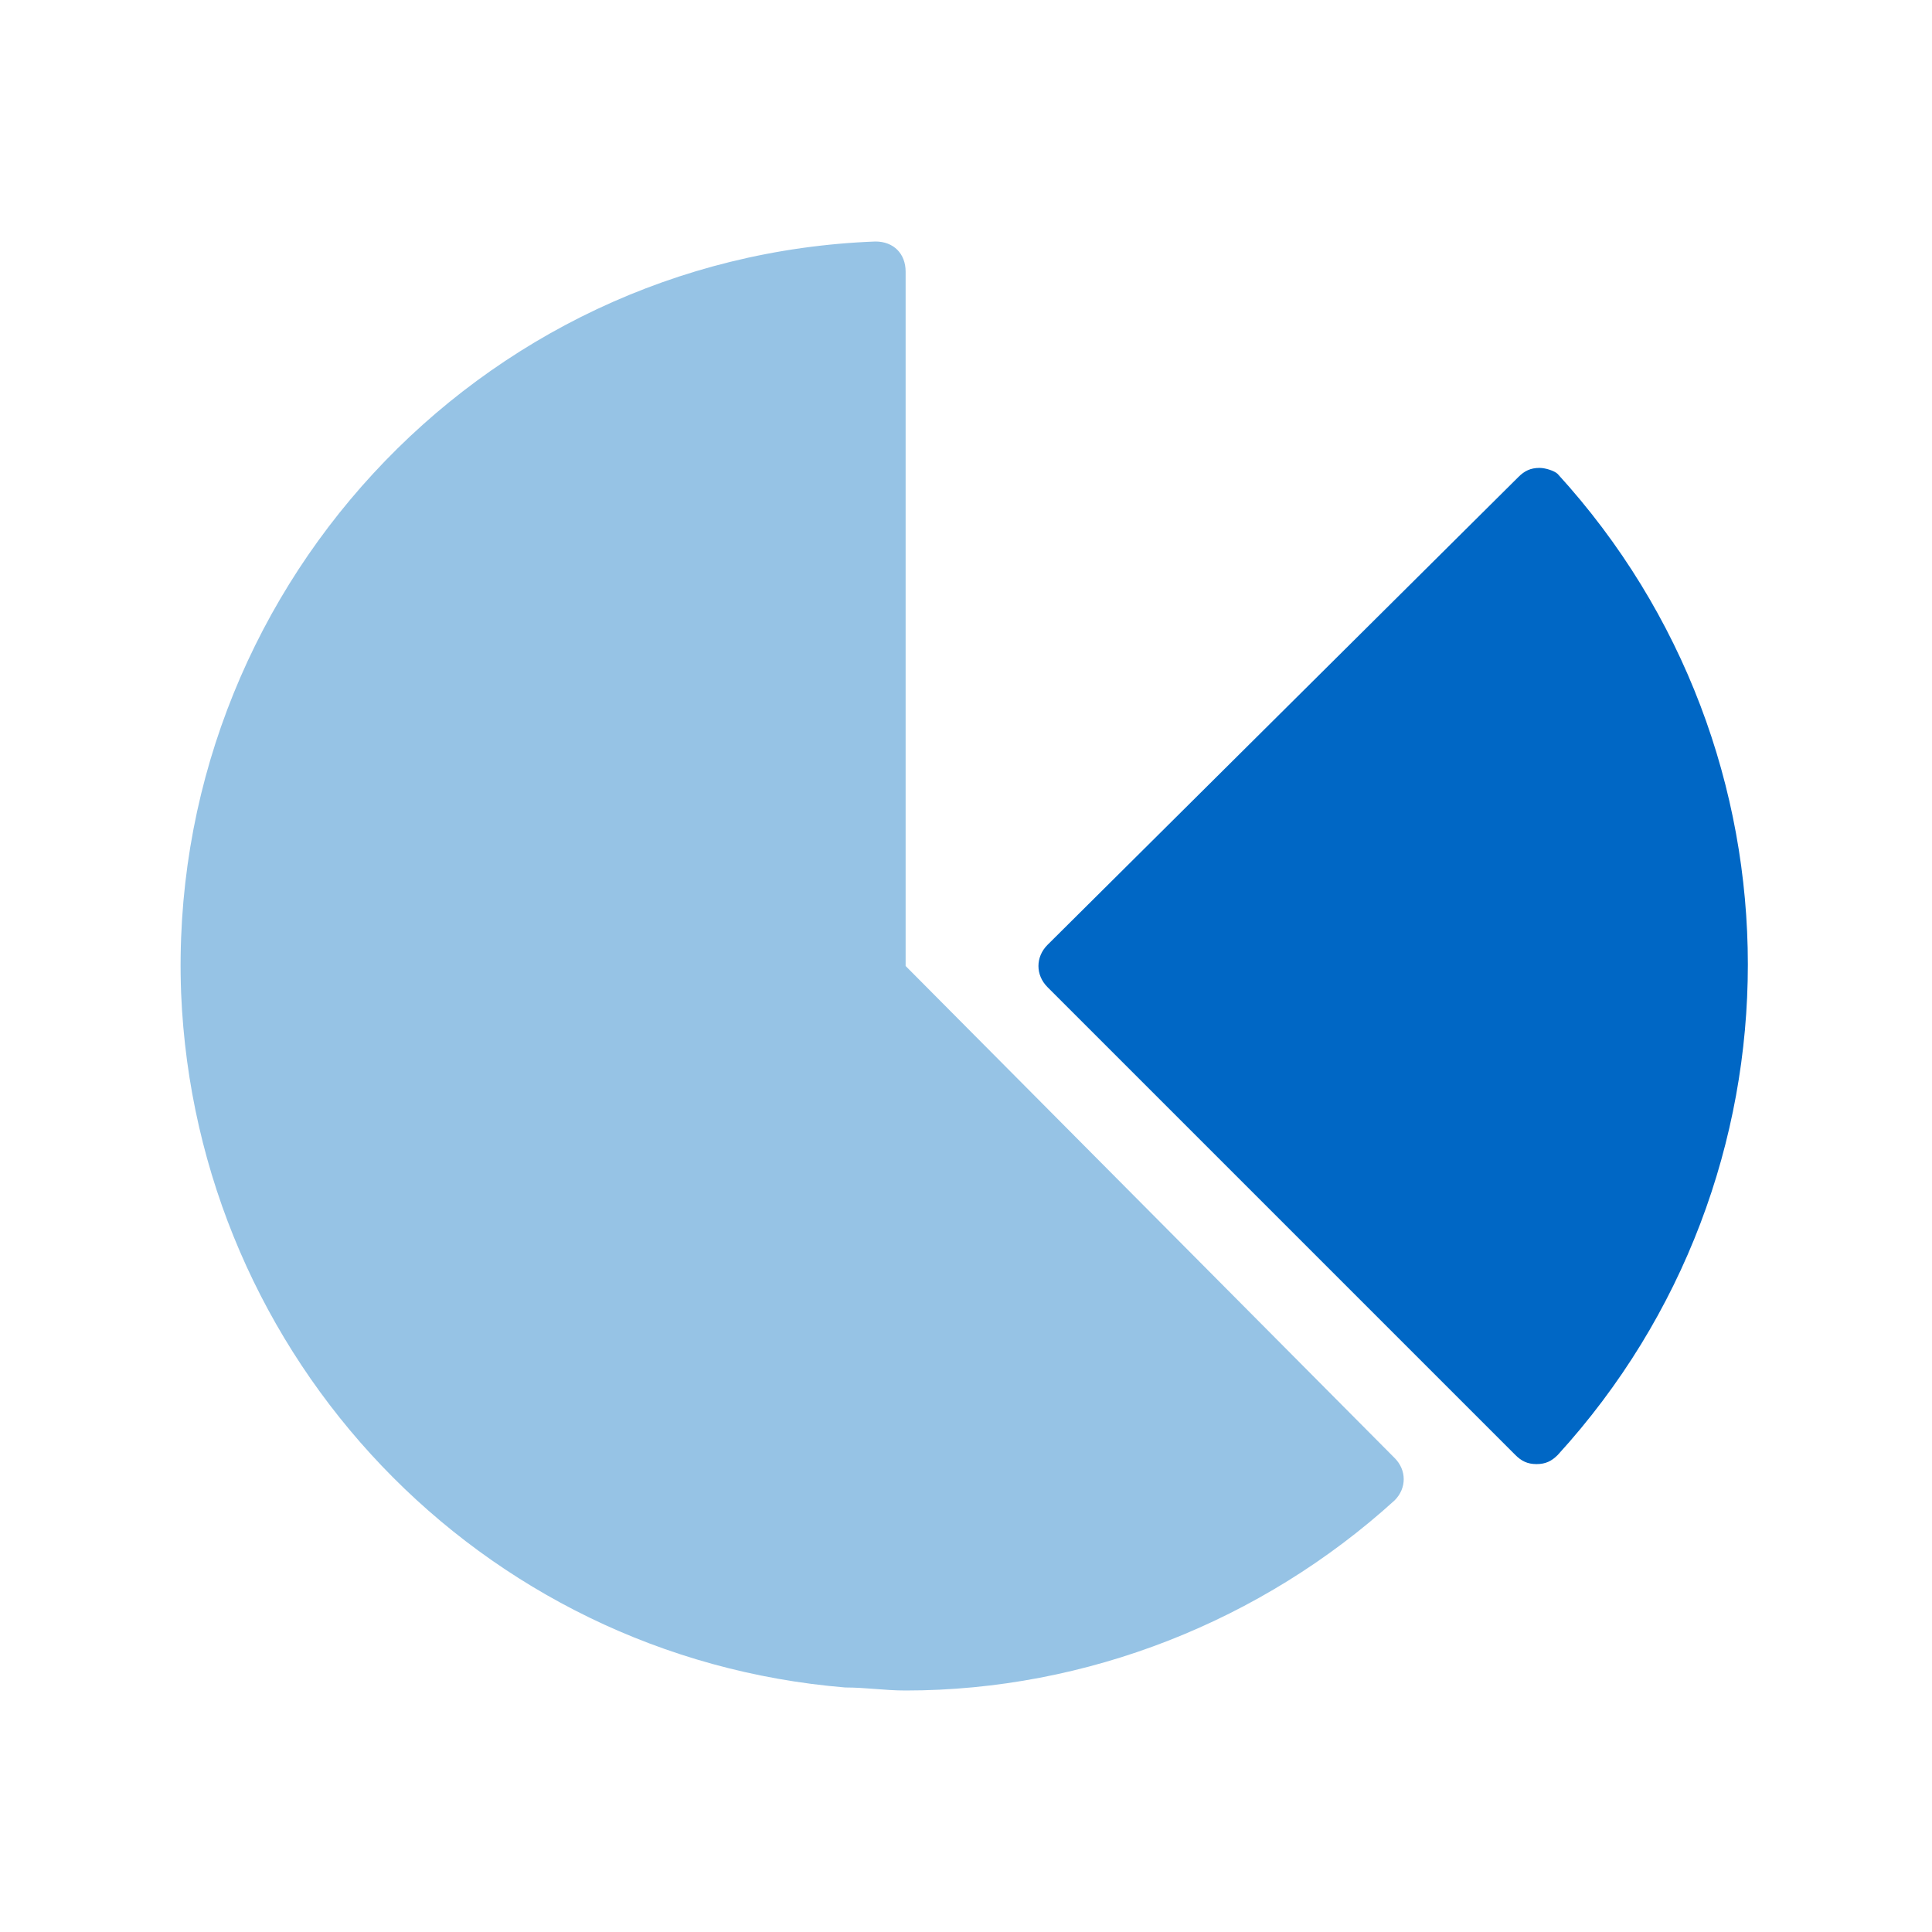 <?xml version="1.0" encoding="utf-8"?>
<!-- Generator: Adobe Illustrator 23.0.4, SVG Export Plug-In . SVG Version: 6.00 Build 0)  -->
<svg version="1.1" id="Pie_-_Final" xmlns="http://www.w3.org/2000/svg" xmlns:xlink="http://www.w3.org/1999/xlink" x="0px"
	 y="0px" viewBox="0 0 64 64" style="enable-background:new 0 0 64 64;" xml:space="preserve">
<style type="text/css">
	.st0{fill:#96C3E5;}
	.st1{fill:#0067C5;}
</style>
<g>
	<path class="st0" d="M30,55c-0.6,0-1.3,0-1.9-0.1c-12.7-1-22.2-12-21.2-24.7C7.8,18.6,17.3,9.4,29,9v23.4L45.5,49
		C41.3,52.9,35.7,55,30,55z"/>
	<path class="st0" d="M28,10.1v22.7l0.6,0.6l15.5,15.5c-4,3.3-8.9,5.1-14.1,5.1c-0.6,0-1.2,0-1.8-0.1c-12.1-1-21.1-11.6-20.1-23.8
		c0.4-4.8,2.4-9.3,5.6-12.9C17.3,13.1,22.5,10.6,28,10.1 M29,8L29,8C15.8,8.5,5.5,19.7,6,32.9c0.5,12.1,9.9,22,22,23
		c0.7,0,1.3,0.1,2,0.1c6,0,11.8-2.3,16.2-6.3c0.4-0.4,0.4-1,0-1.4l0,0L30,32V9C30,8.4,29.6,8,29,8z"/>
	<path class="st1" d="M35.4,32L51,16.5c8.1,8.8,8.1,22.3,0,31.1L35.4,32z"/>
	<path class="st1" d="M50.9,17.9c6.8,8.2,6.8,20,0,28.2L36.8,32L50.9,17.9 M51,15.5c-0.3,0-0.5,0.1-0.7,0.3L34.7,31.3
		c-0.4,0.4-0.4,1,0,1.4l0,0l15.5,15.5c0.2,0.2,0.4,0.3,0.7,0.3c0.3,0,0.5-0.1,0.7-0.3c8.4-9.2,8.4-23.3,0-32.5
		C51.5,15.6,51.2,15.5,51,15.5L51,15.5z"/>
</g>
</svg>
